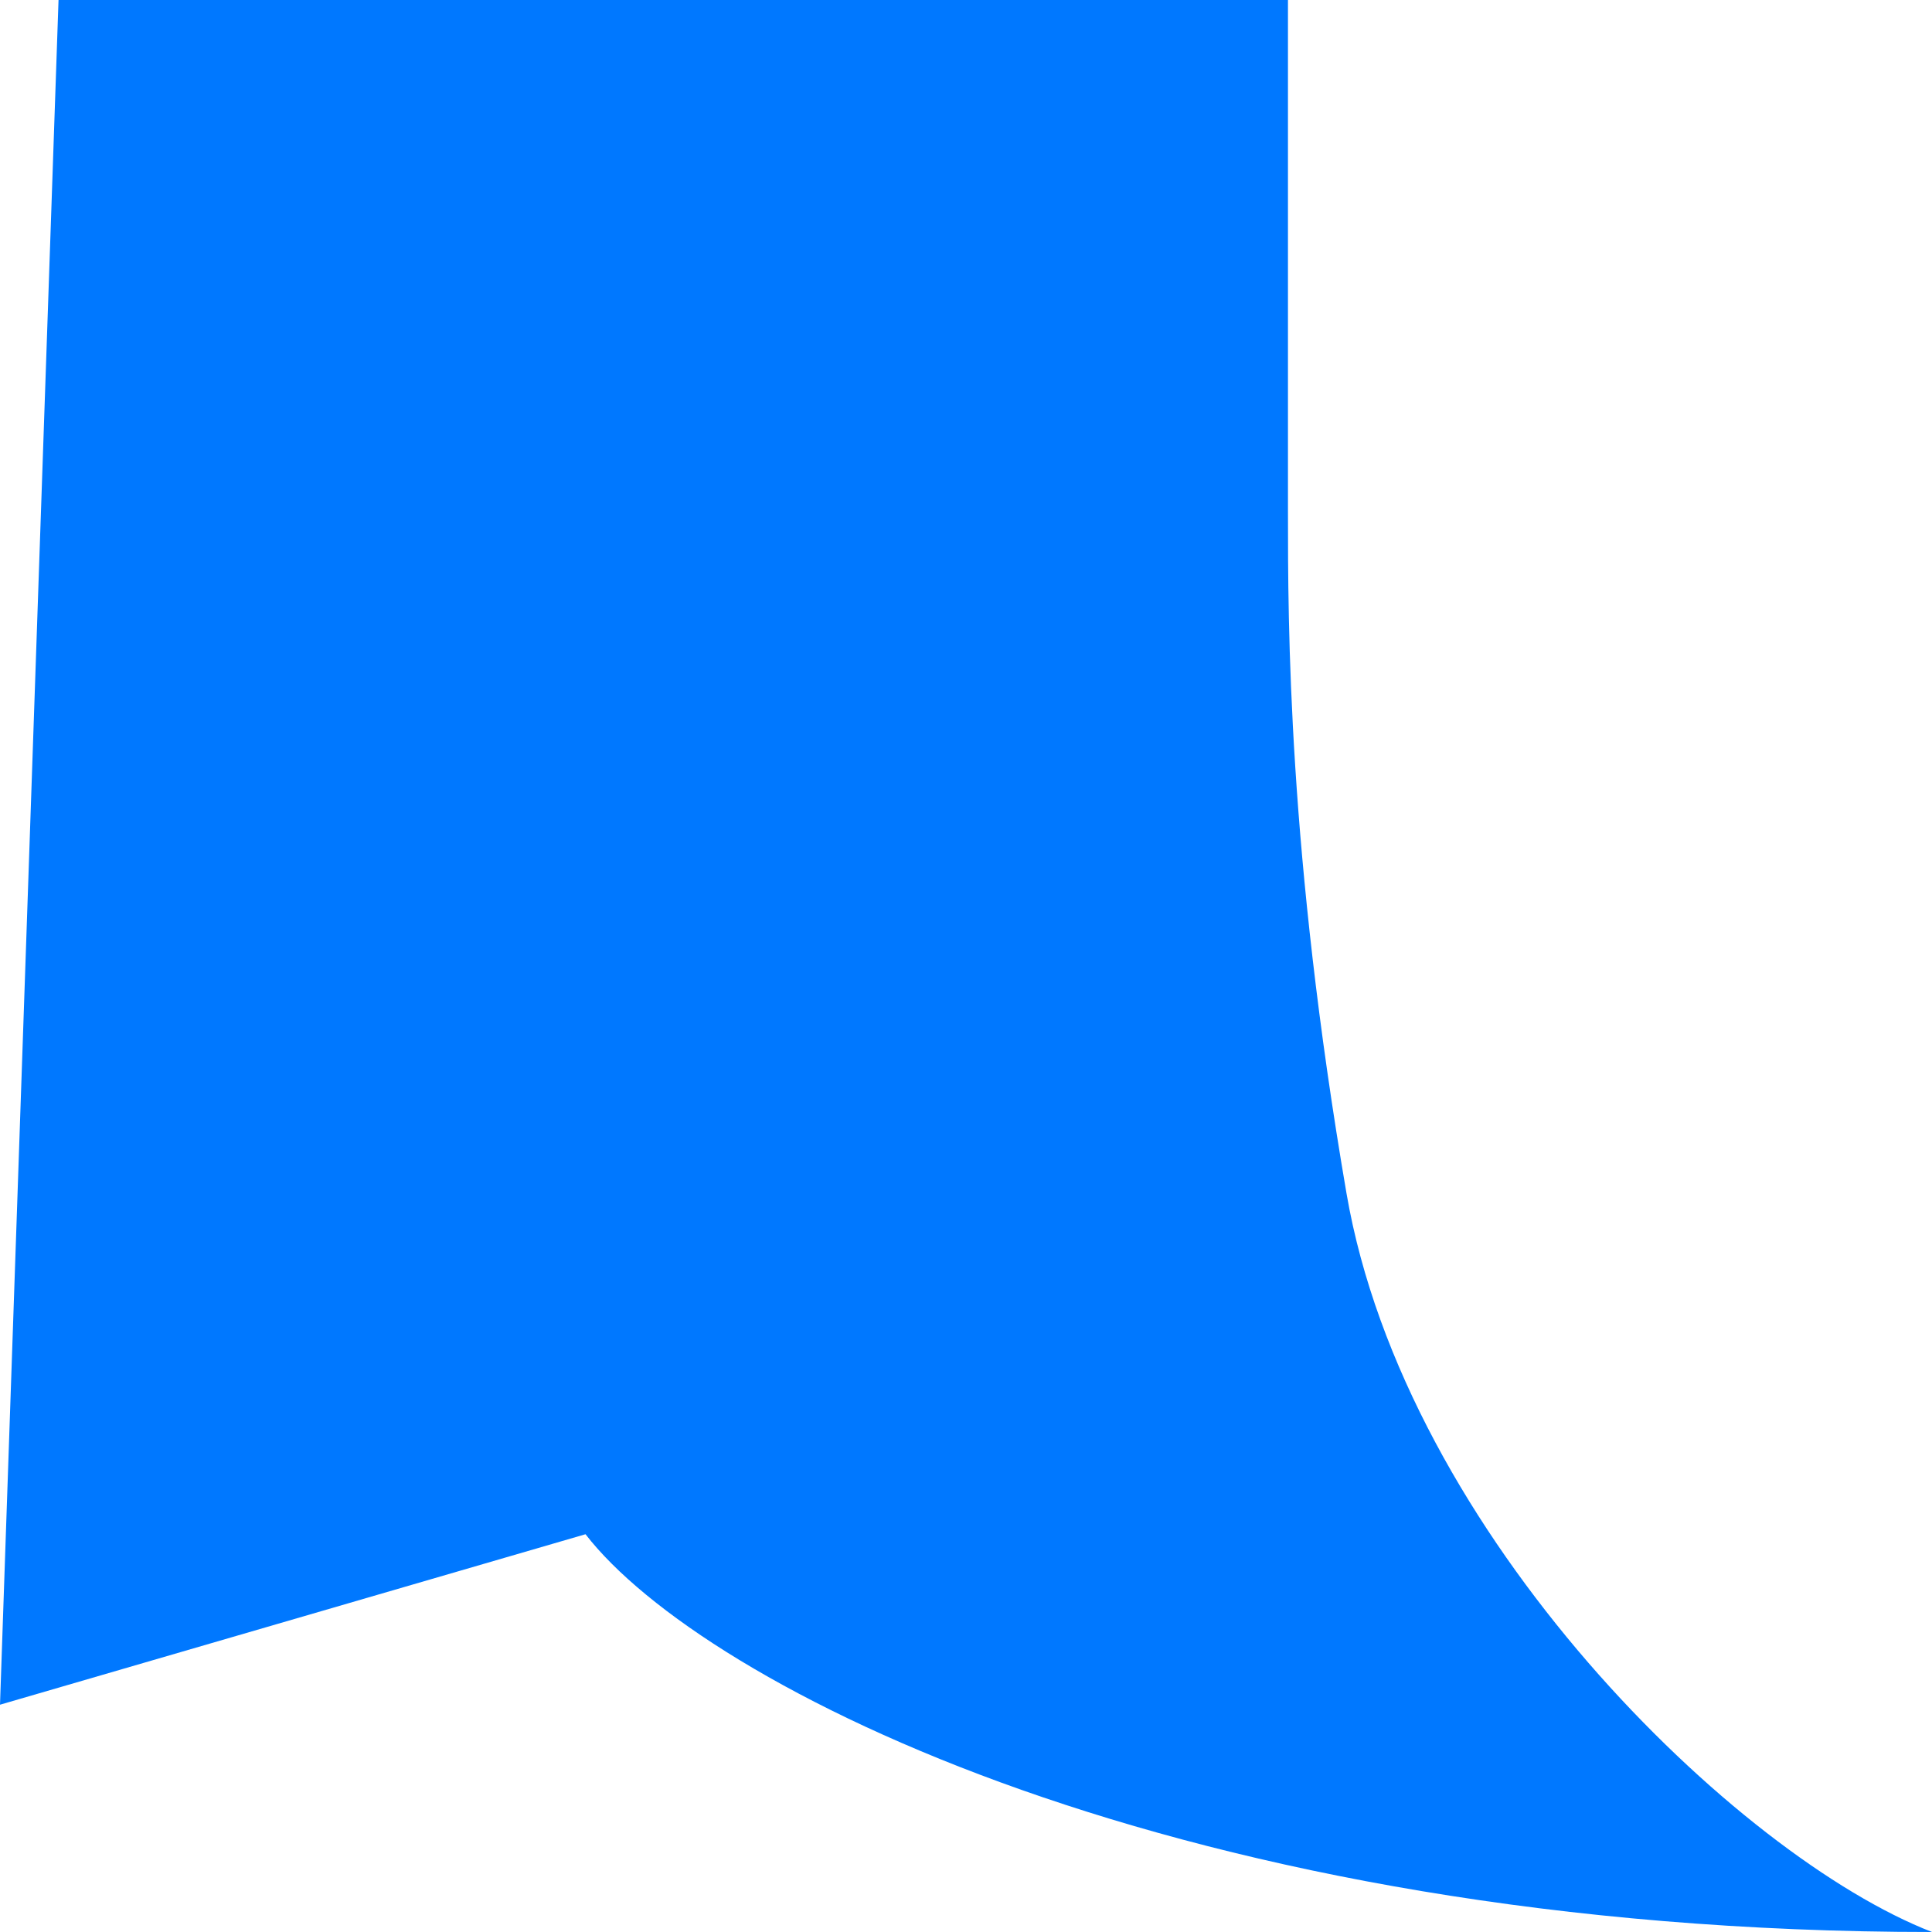 <svg width="17" height="17" viewBox="0 0 17 17" fill="none" xmlns="http://www.w3.org/2000/svg">
<path d="M11.848 10.5C12.365 13.509 15.283 16.333 17 17C10.406 17 6.182 14.833 5.152 13.5L0 15L0.515 0H11.333V2V4V4.5C11.333 5.5 11.333 7.5 11.848 10.5Z" fill="#0078FF"/>
</svg>
